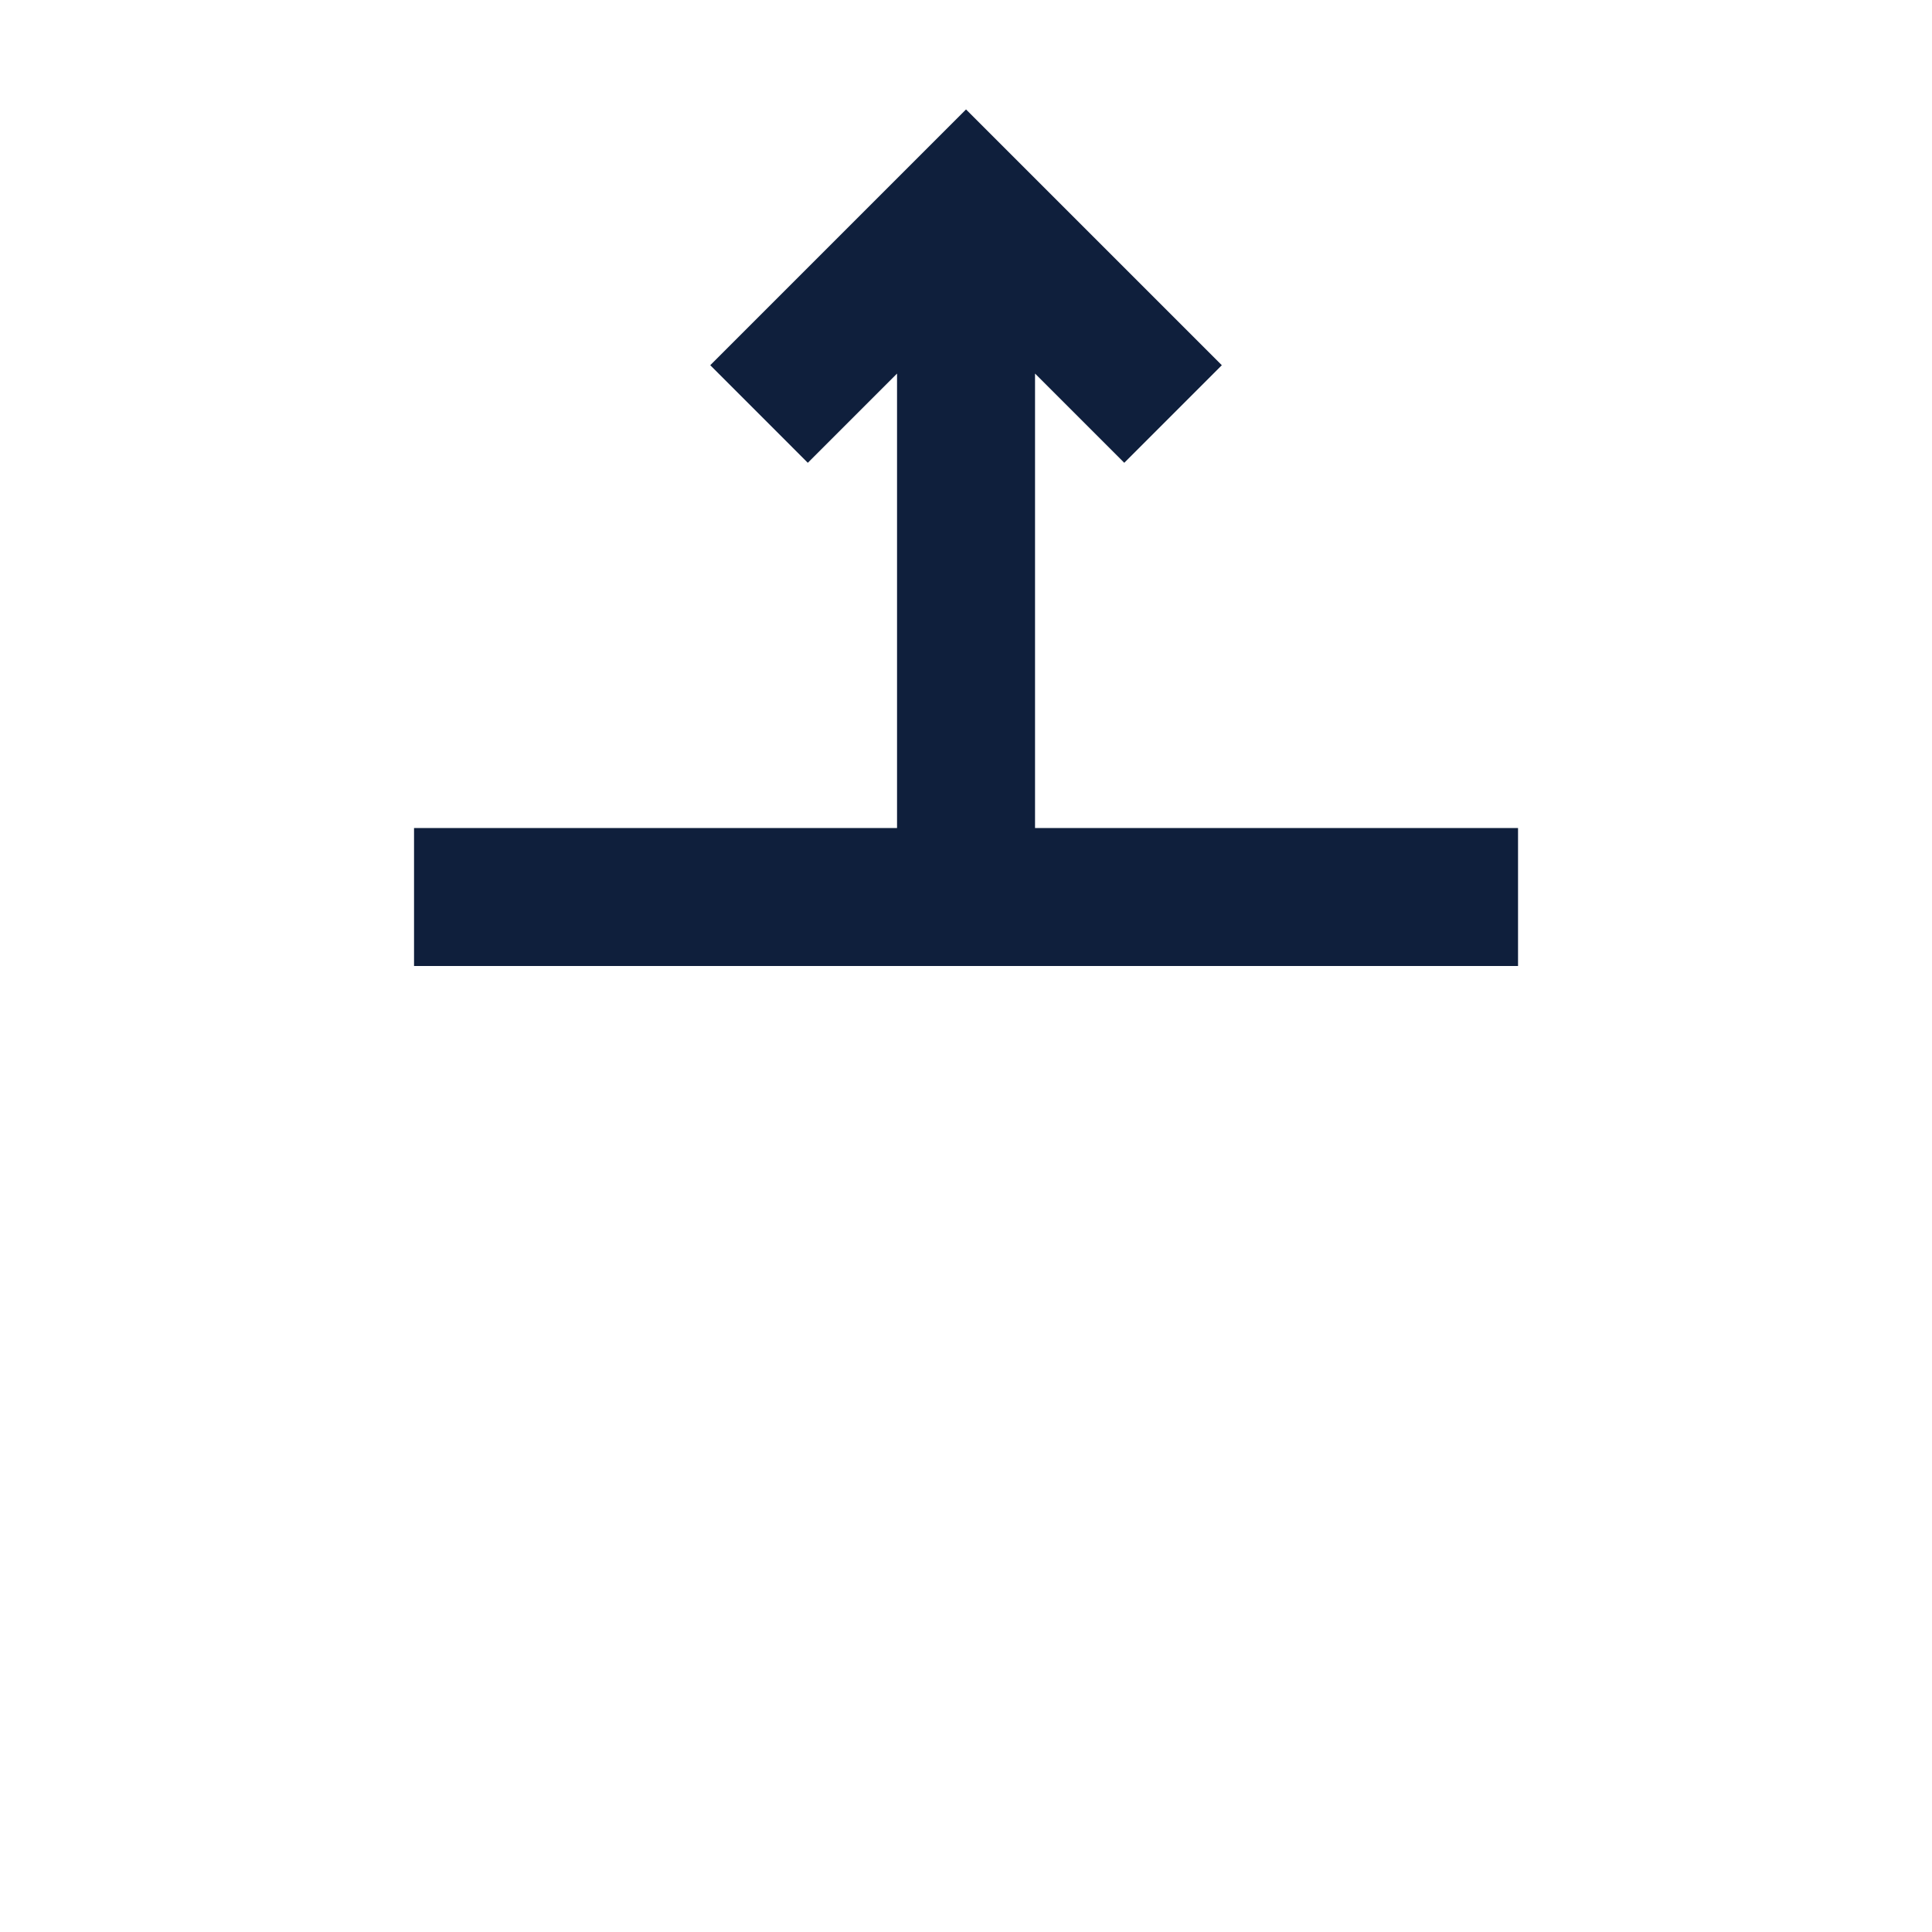 <svg viewBox="0 0 1024 1024"><!-- an arrow pointing up --><path d="M475.45 198v240.86h-256V512h585.14v-73.14h-256V198l47.29 47.29 51.71-51.72L512.02 58 376.45 193.57l51.71 51.72z" fill="#0F1F3C" /></svg>